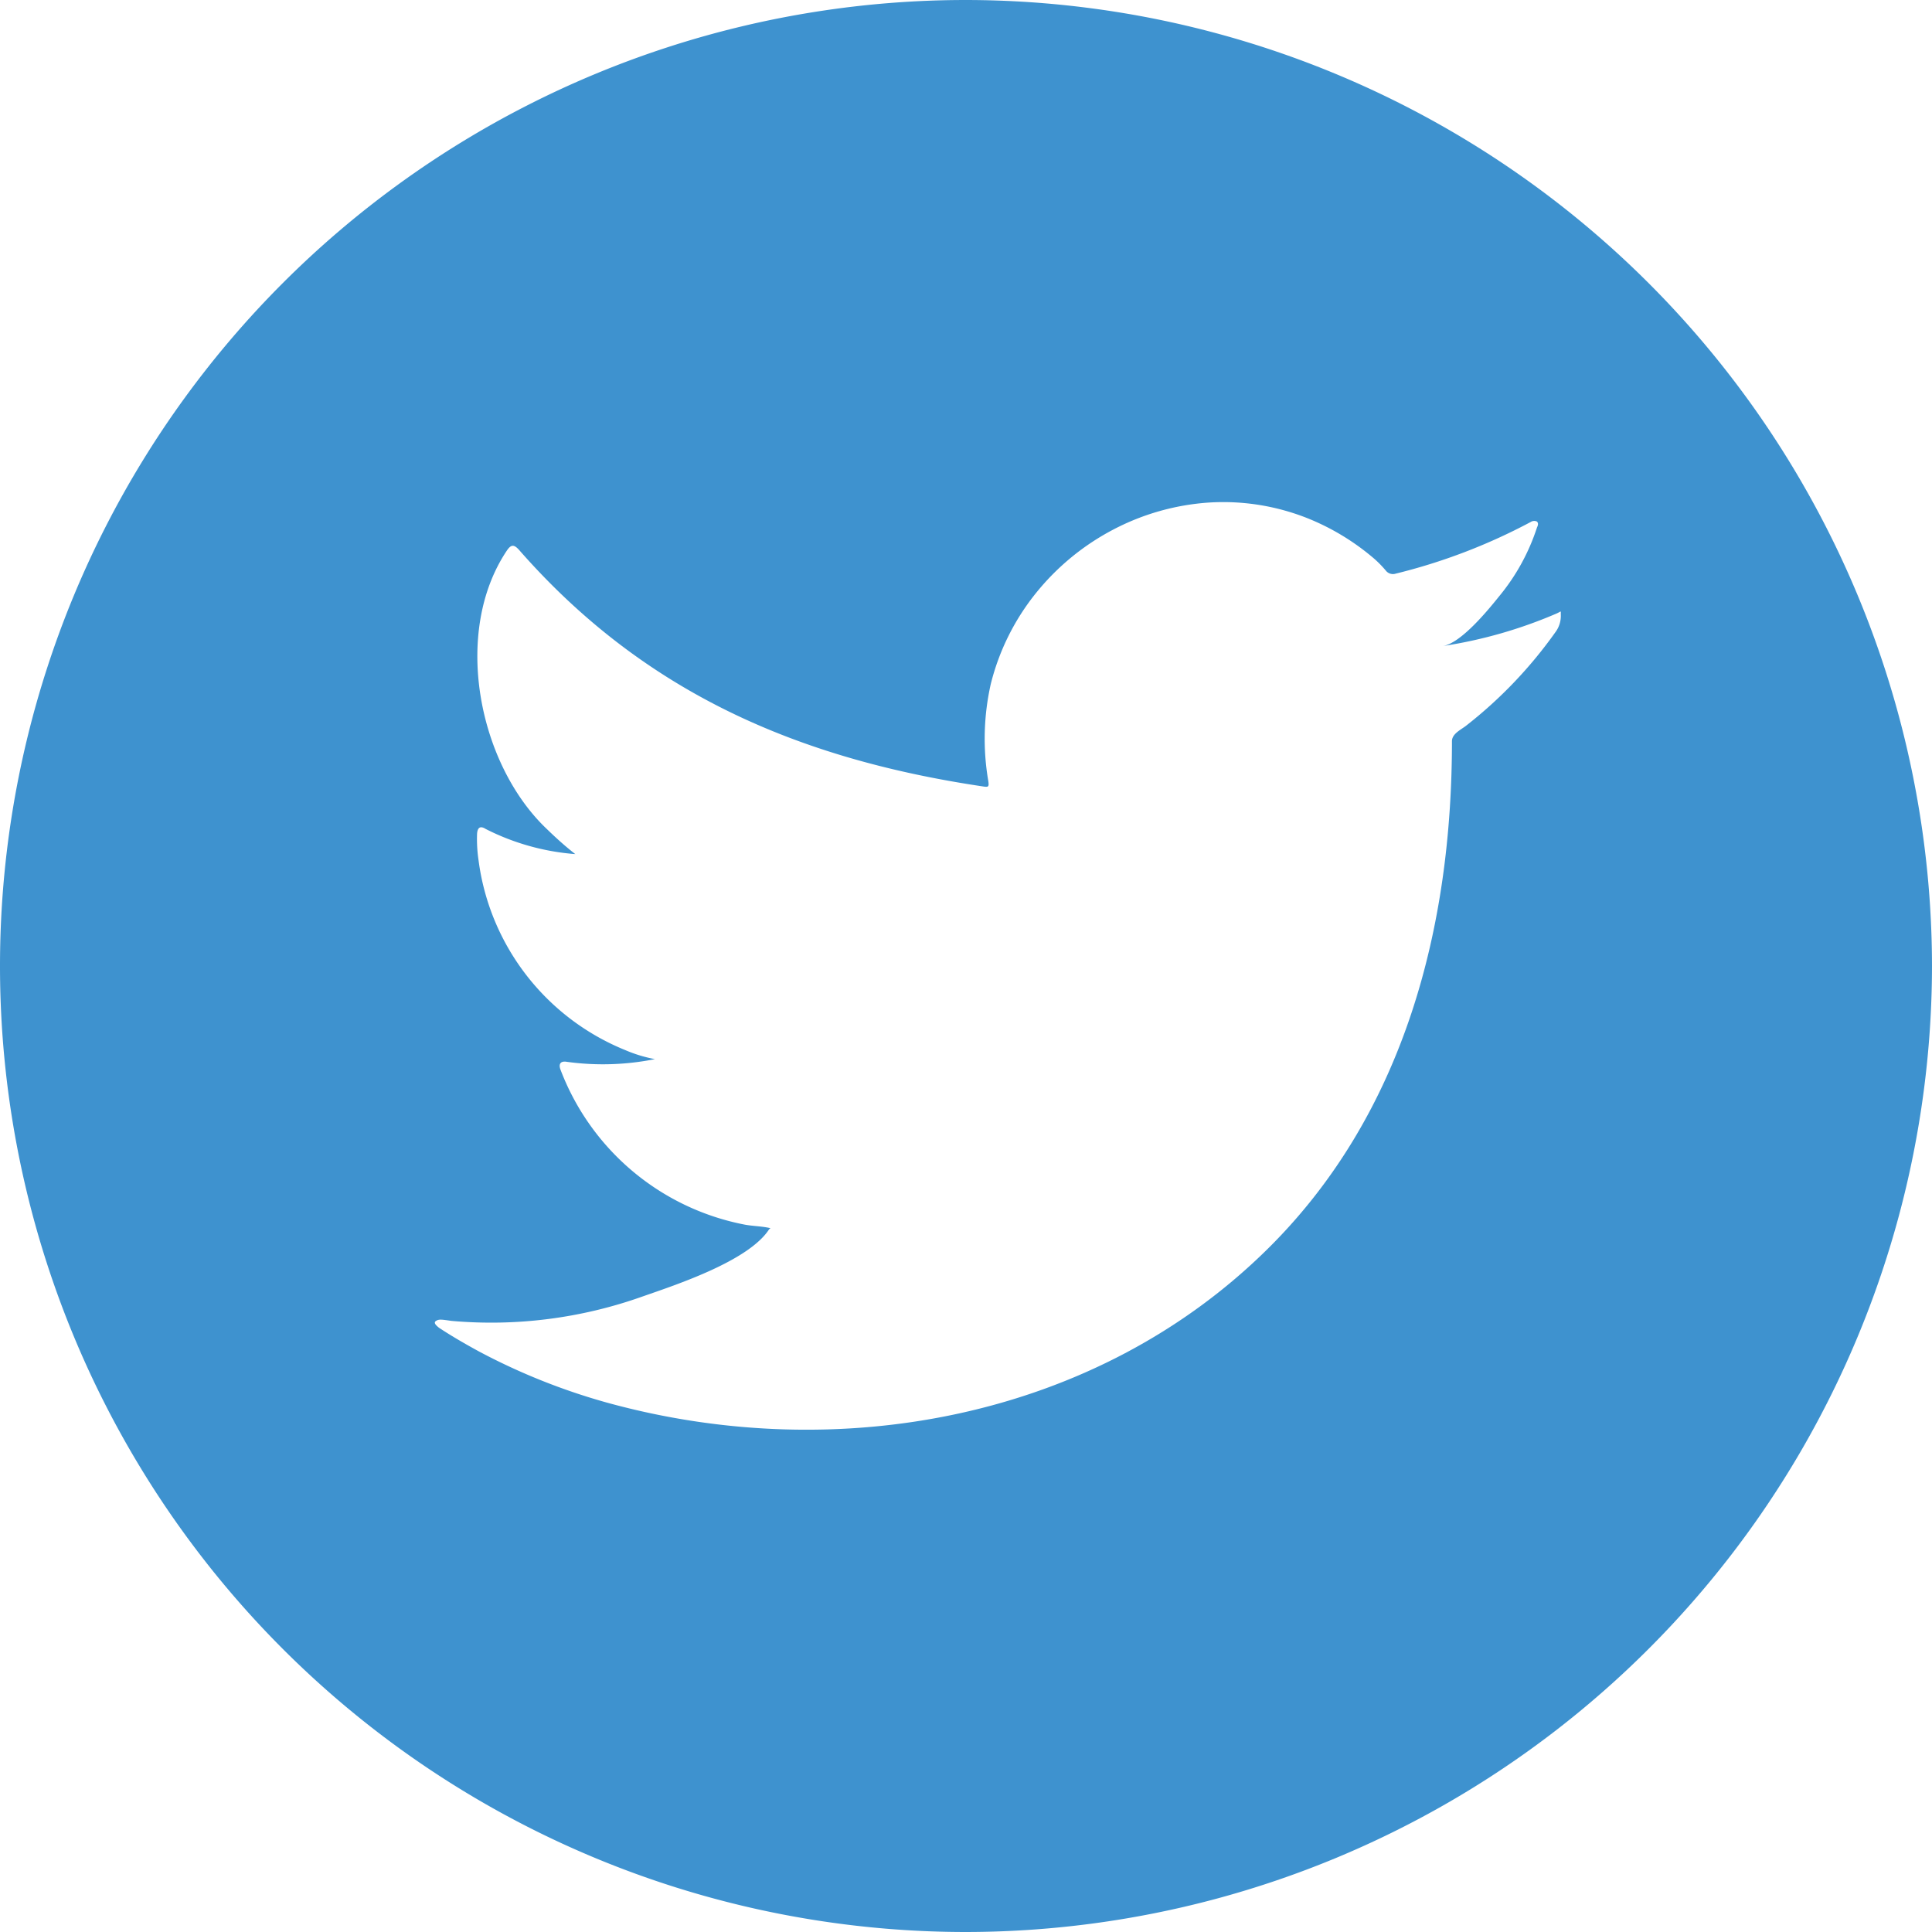 <svg xmlns="http://www.w3.org/2000/svg" width="47.446" height="47.446" viewBox="0 0 47.446 47.446"><path d="M0,0A23.723,23.723,0,0,0,0,47.446,23.75,23.75,0,0,0,23.723,23.723,23.75,23.75,0,0,0,0,0M14.607,15.09a.668.668,0,0,1-.136.44,10.943,10.943,0,0,1-2.2,2.3c-.126.095-.337.194-.337.372,0,4.57-1.168,9.133-4.5,12.443-4.242,4.213-10.6,5.36-16.253,3.8a15.546,15.546,0,0,1-3.143-1.257c-.333-.182-.659-.369-.98-.581-.081-.066-.141-.126-.072-.169s.122-.037.374,0a11.072,11.072,0,0,0,4.7-.6c.822-.287,2.587-.865,3.1-1.641.011-.018.024-.018.036-.036-.206-.048-.412-.048-.617-.084a6.071,6.071,0,0,1-4.534-3.8c-.06-.151,0-.229.158-.2a6.5,6.5,0,0,0,2.158-.067,3.441,3.441,0,0,1-.732-.223,5.849,5.849,0,0,1-3.6-4.661,3.57,3.57,0,0,1-.036-.653c.012-.151.079-.2.212-.115a5.834,5.834,0,0,0,2.2.617c-.248-.193-.477-.4-.7-.617-1.676-1.588-2.327-4.819-.985-6.83.109-.164.181-.164.314-.012,3.066,3.494,6.844,5.125,11.4,5.8.121.018.132,0,.114-.133a6.127,6.127,0,0,1,.06-2.383,5.788,5.788,0,0,1,1.127-2.256,6.02,6.02,0,0,1,1.886-1.541,5.9,5.9,0,0,1,2.339-.661,5.6,5.6,0,0,1,2.465.4,5.871,5.871,0,0,1,1.607.985,2.716,2.716,0,0,1,.29.3.222.222,0,0,0,.229.061,14.242,14.242,0,0,0,3.317-1.269.159.159,0,0,1,.149-.013c.048.037.029.1.006.146a5.14,5.14,0,0,1-.931,1.693c-.265.33-.928,1.145-1.378,1.22a11.365,11.365,0,0,0,2.793-.8c.112-.051.1-.073.1,0Z" transform="translate(23.723)" fill="#3e92cf"/></svg>